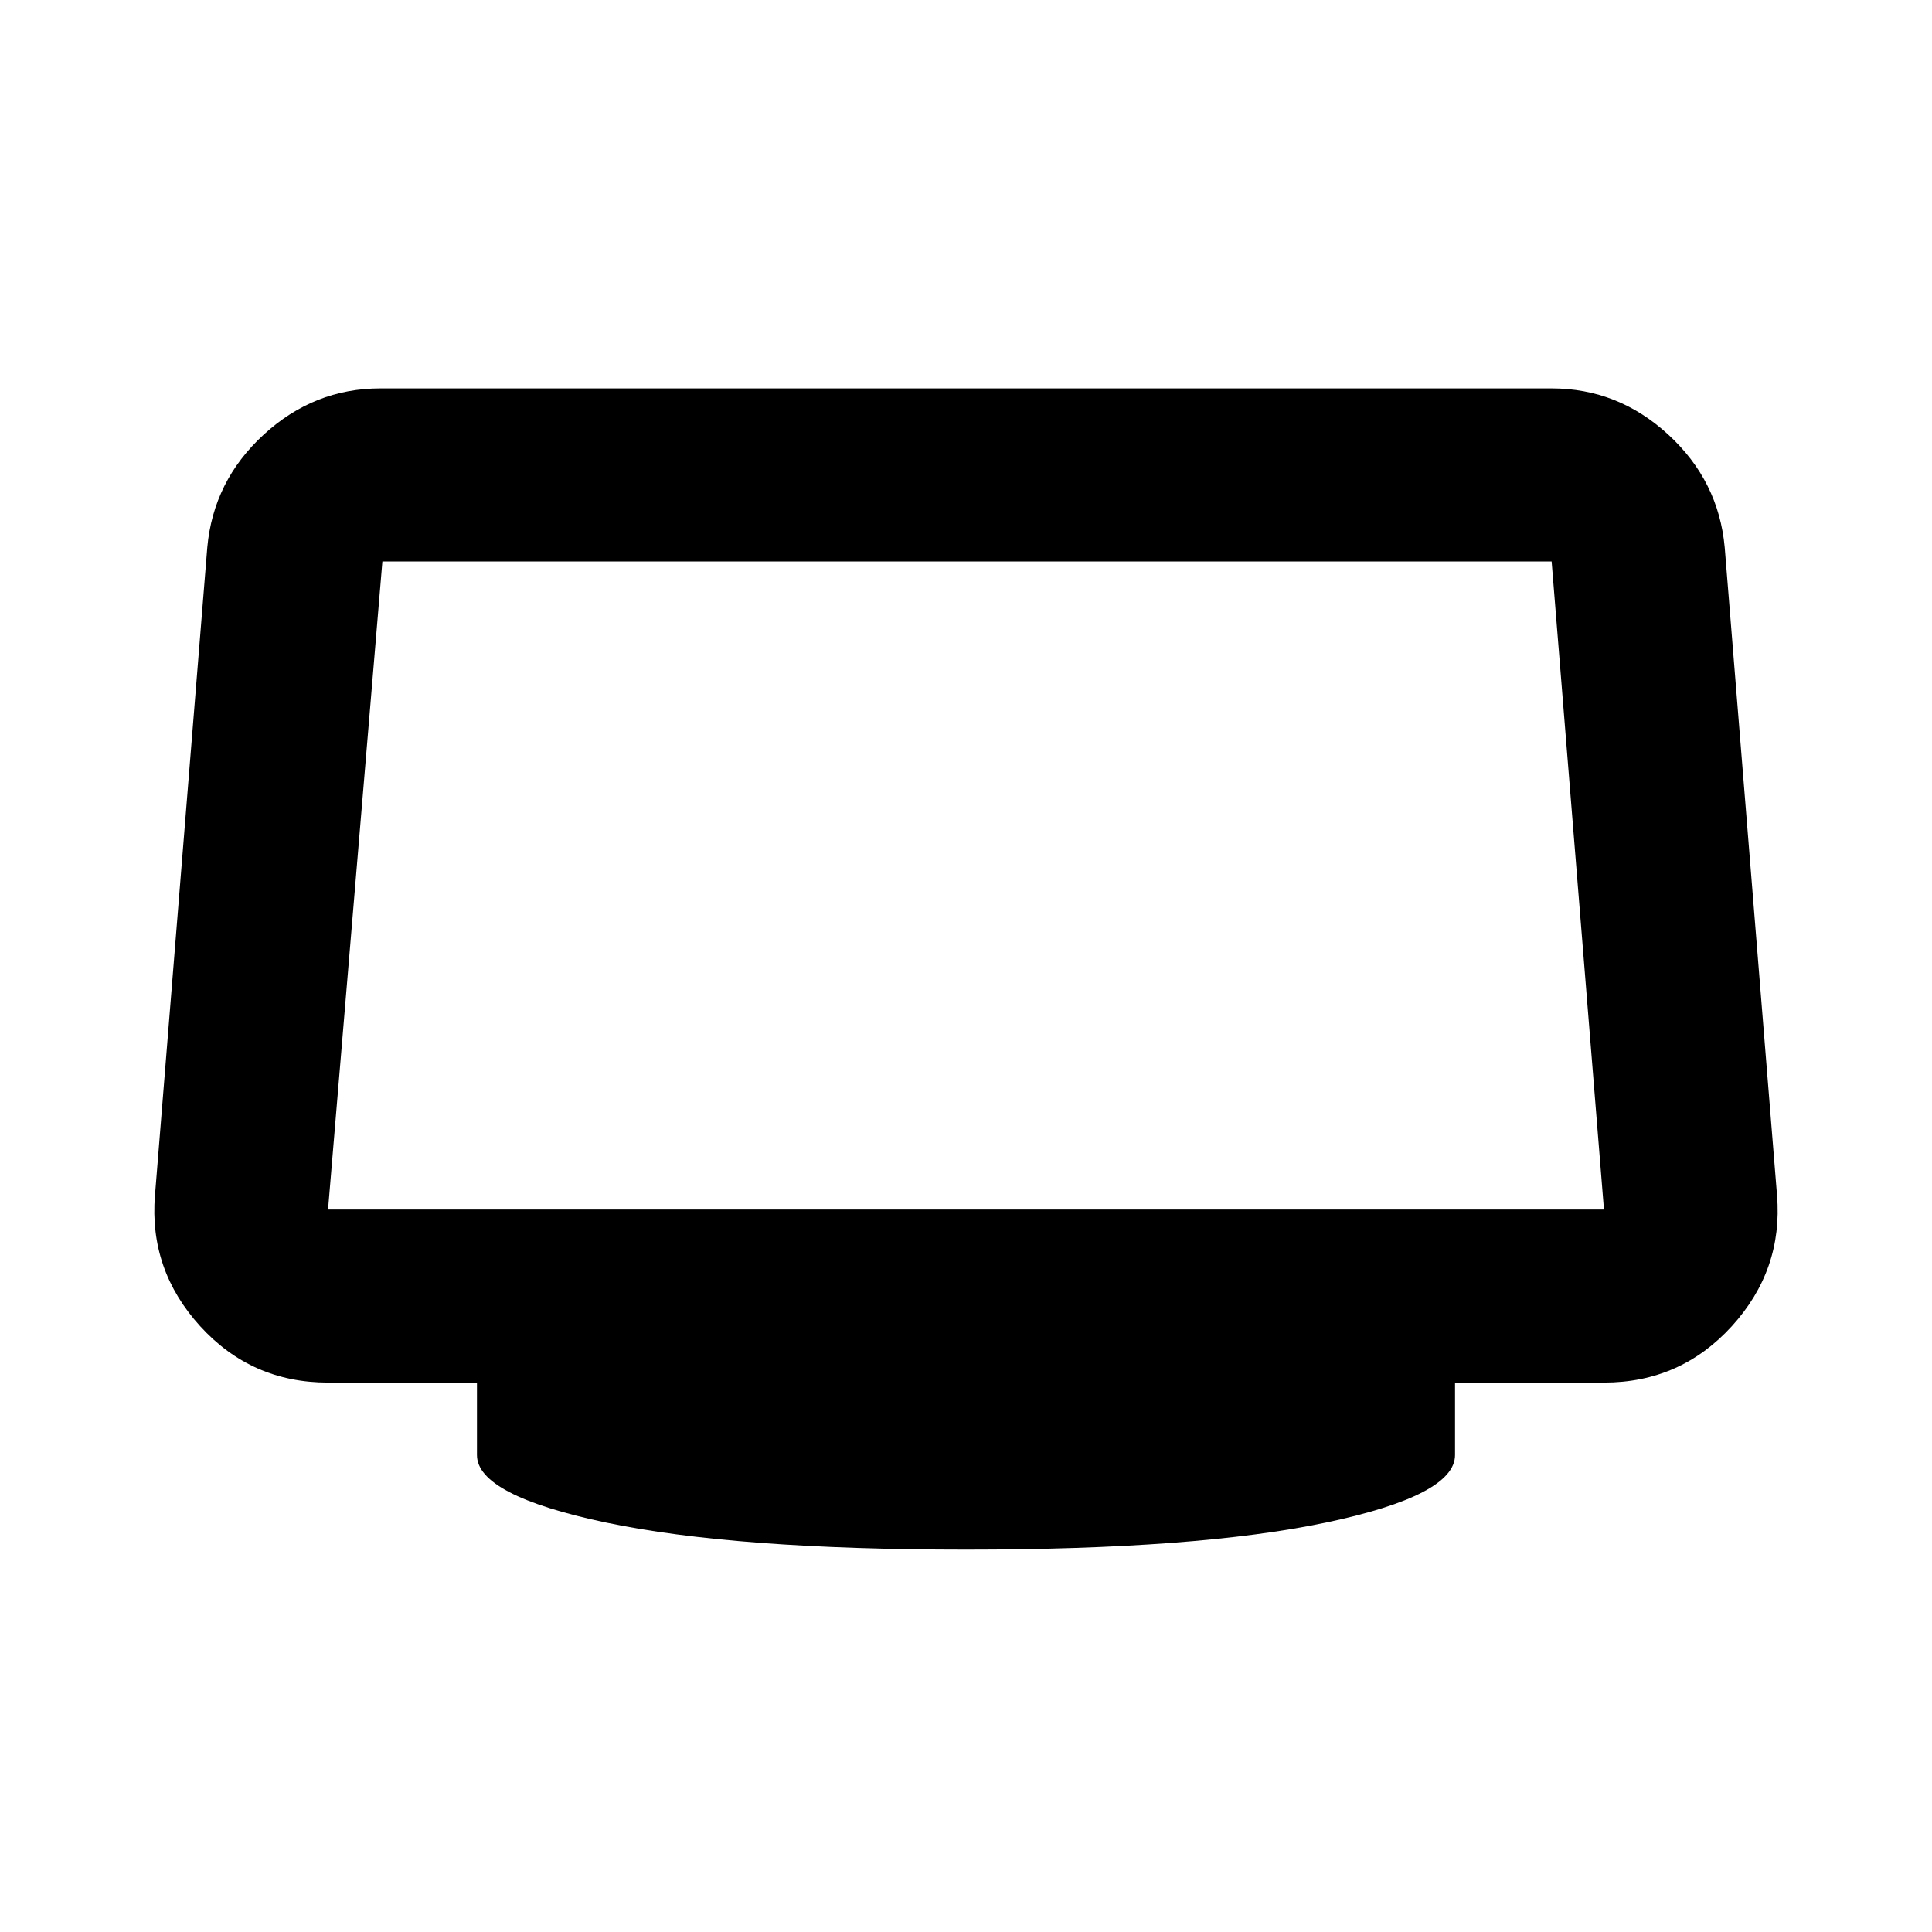 <svg xmlns="http://www.w3.org/2000/svg" height="24" width="24"><path d="M12 19.25q-2.875 0-4.475-.337-1.6-.338-1.6-.838v-.9h-1.85q-.95 0-1.588-.7-.637-.7-.562-1.625l.65-8.05q.075-.825.7-1.4t1.45-.575h14.55q.825 0 1.45.575t.7 1.4l.65 8.05q.075.925-.562 1.625-.638.7-1.588.7h-1.85v.9q0 .5-1.6.838-1.6.337-4.475.337Zm-7.925-4.225h15.85l-.65-8.05H4.75l-.675 8.05Z"/></svg>